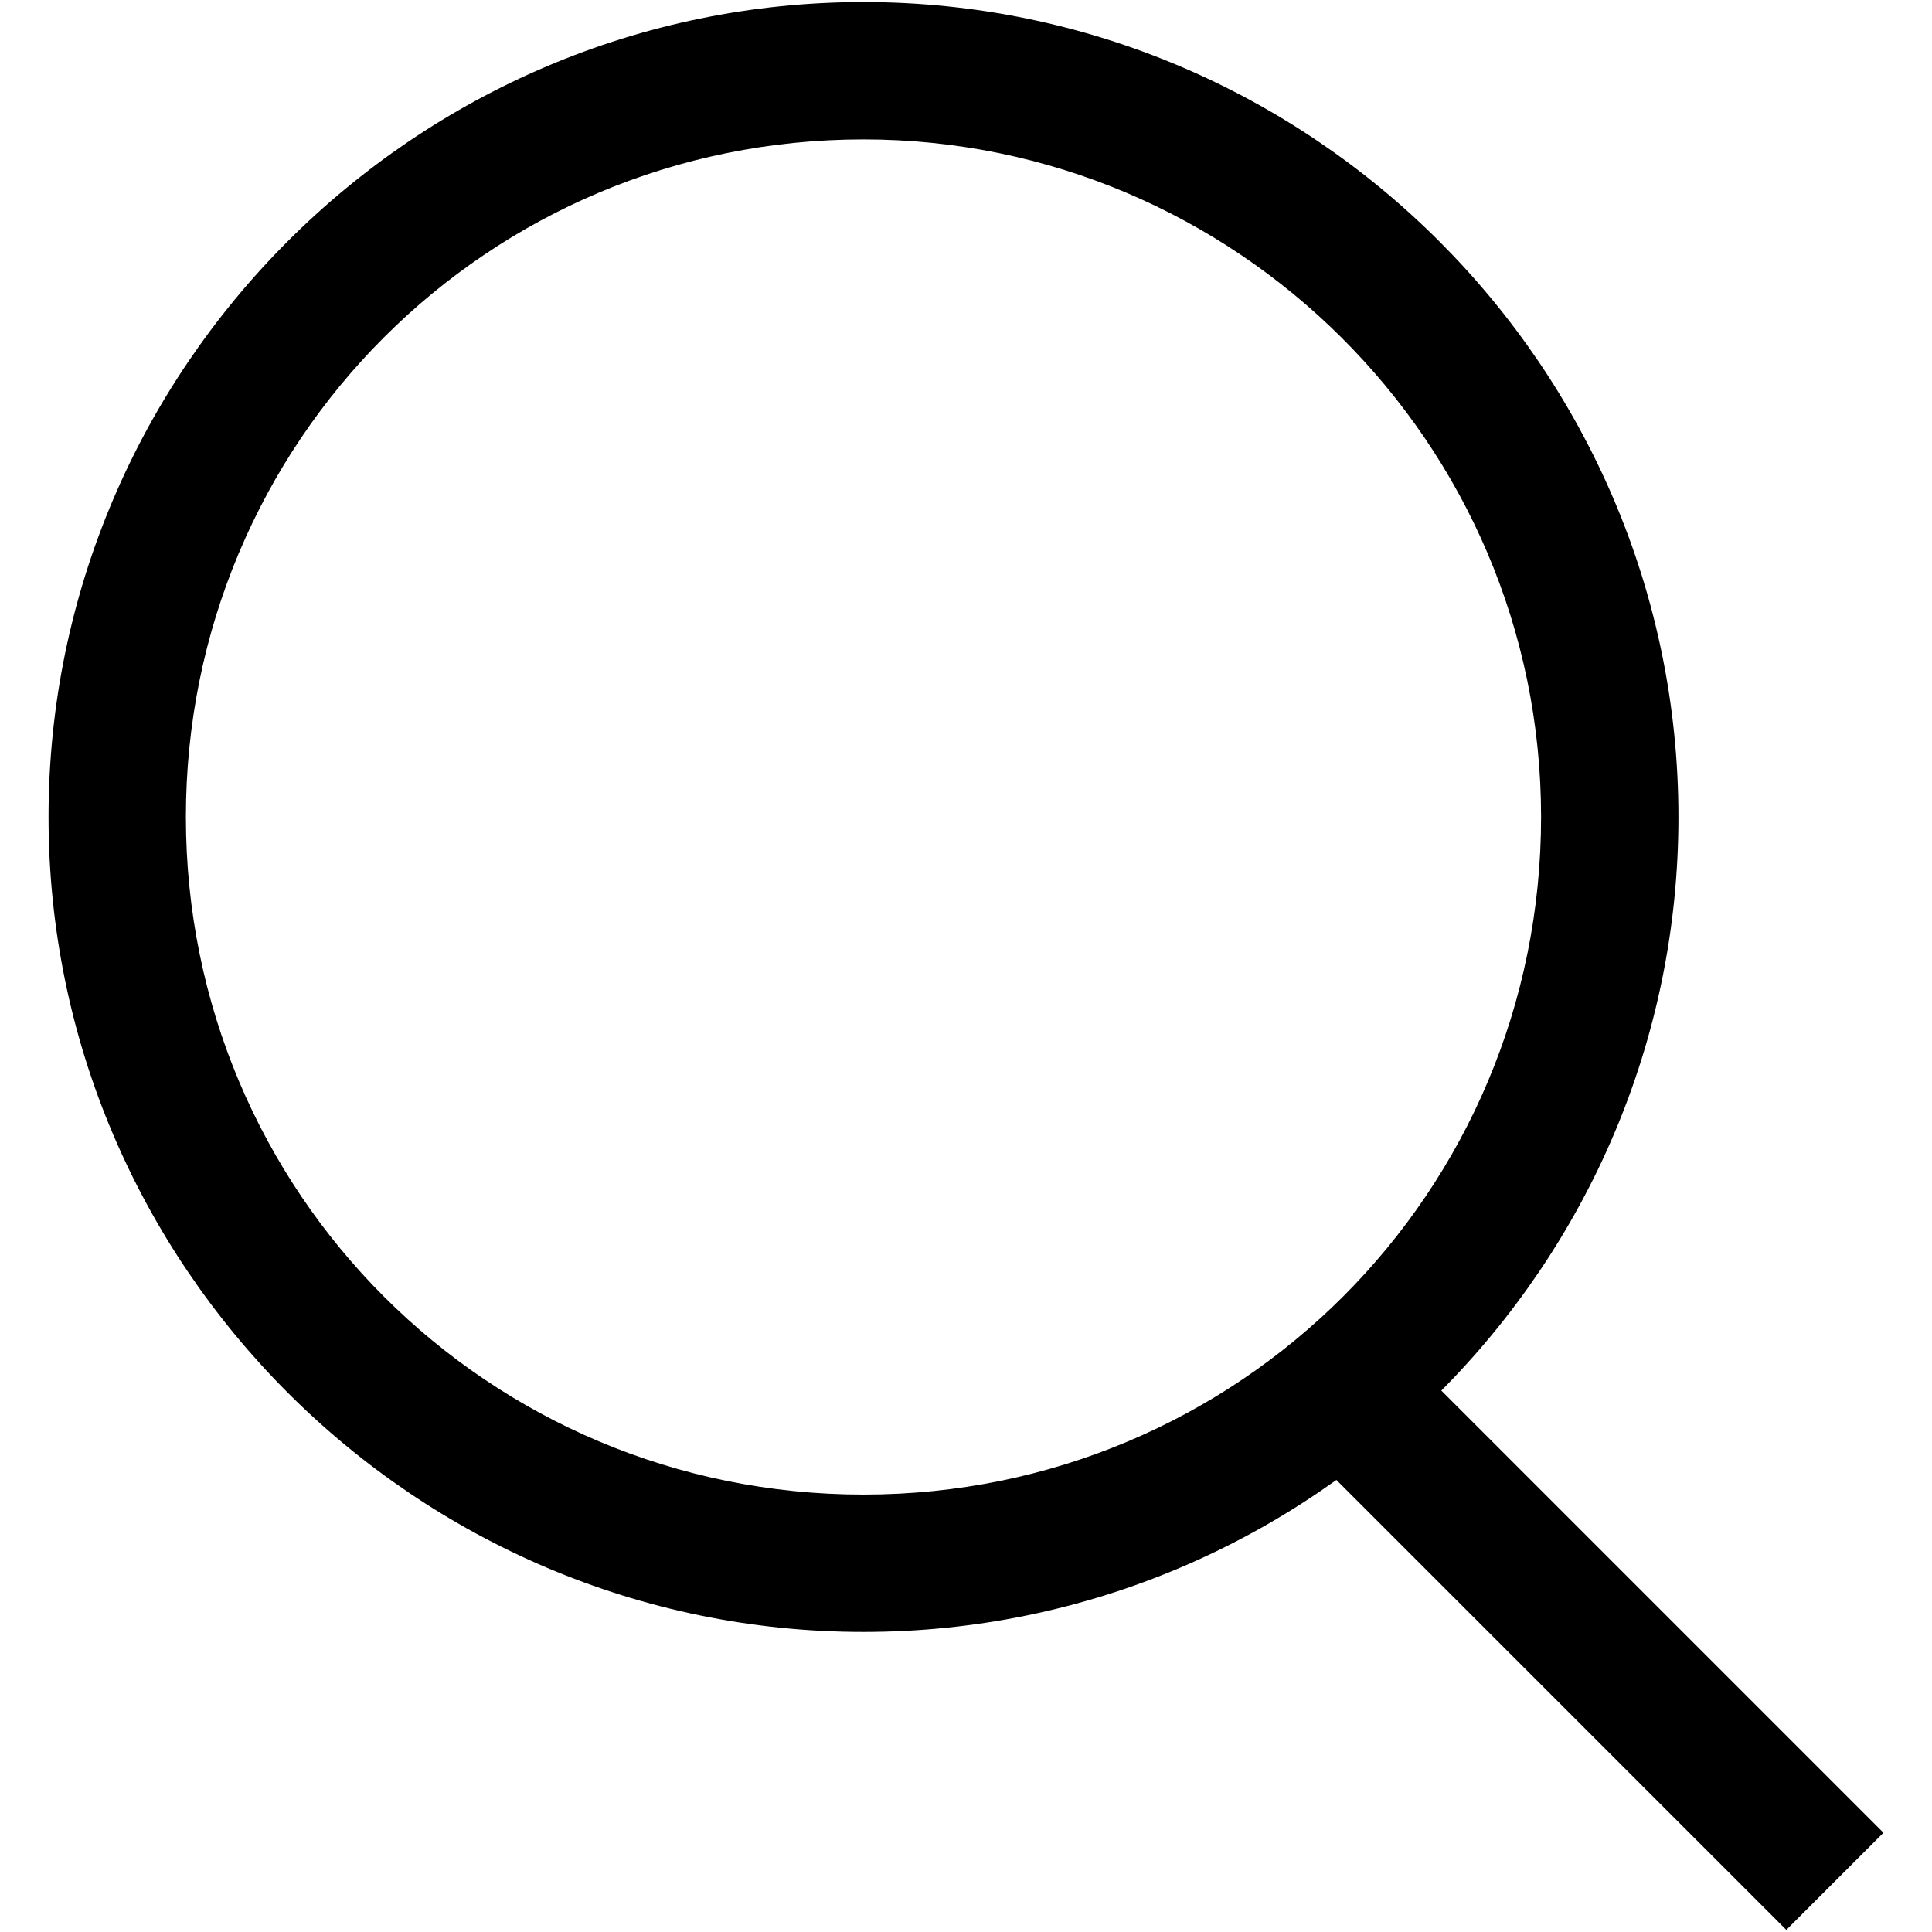 <!-- Generated by IcoMoon.io -->
<svg version="1.1" xmlns="http://www.w3.org/2000/svg" width="32" height="32" viewBox="0 0 32 32">
<title>icon-search</title>
<path d="M14.302 27.030c-7.431 0-13.498-6.066-13.498-13.498s6.066-13.498 13.498-13.498c7.431 0 13.498 6.066 13.498 13.498s-6.066 13.498-13.498 13.498zM14.302 2.309c-6.218 0-11.223 5.005-11.223 11.223s5.005 11.223 11.223 11.223c6.218 0 11.223-5.005 11.223-11.223s-5.081-11.223-11.223-11.223z" fill="currentColor"></path>
<path d="M22.080 24.458l1.609-1.609 7.507 7.507-1.609 1.609-7.507-7.507z" fill="currentColor"></path>
</svg>
